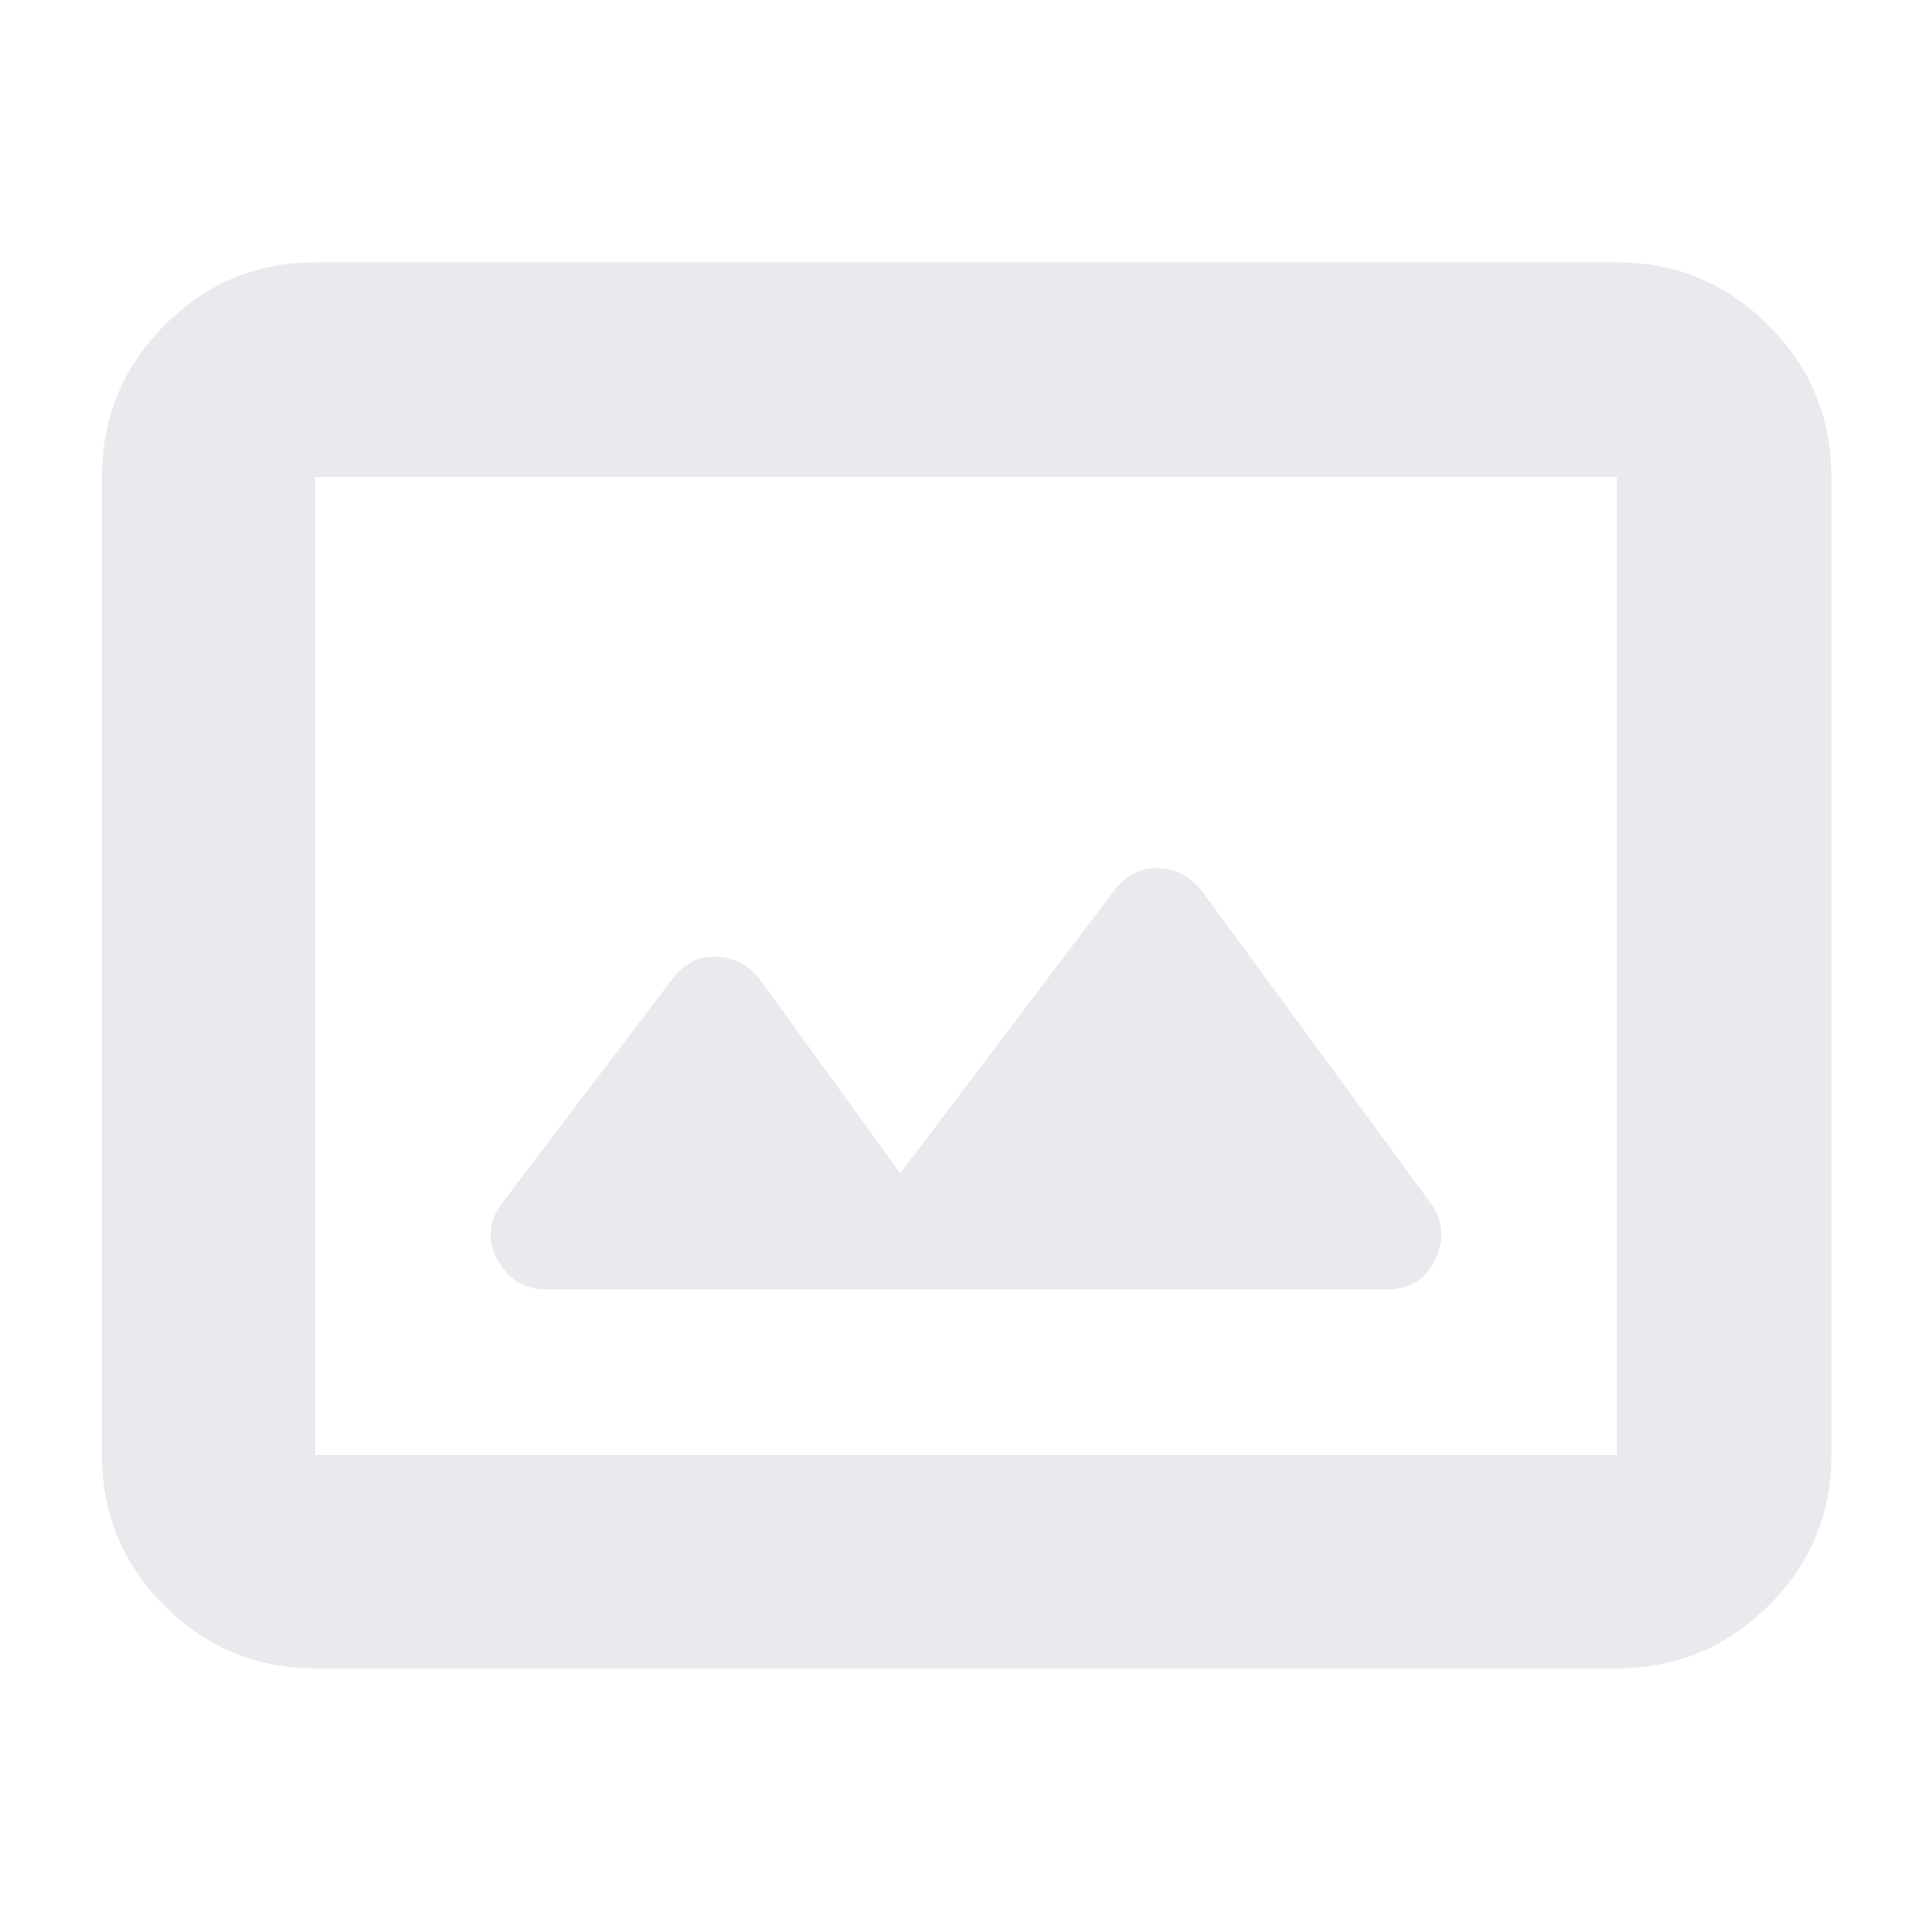 <svg xmlns="http://www.w3.org/2000/svg" height="24px" viewBox="0 -960 960 960" width="24px" fill="#e8eaed"><path d="M156.67-131q-43.83 0-74.92-31.09Q50.67-193.17 50.67-237v-486q0-44.1 31.08-75.38 31.09-31.29 74.92-31.29h646.66q44.1 0 75.39 31.29Q910-767.1 910-723v486q0 43.83-31.28 74.91Q847.43-131 803.33-131H156.67Zm0-106h646.66v-486H156.67v486Zm290.66-140-70-96.67q-8.89-10.66-21.61-11-12.72-.33-21.05 10.34L249.33-362q-10 13.5-2.08 28.08 7.92 14.59 24.08 14.59H690q15.67 0 23-14.59 7.33-14.58-2-28.08L596.67-518q-9.21-10.67-21.77-10.67-12.57 0-20.9 10.67L447.33-377ZM156.67-237v-486 486Z"/></svg>